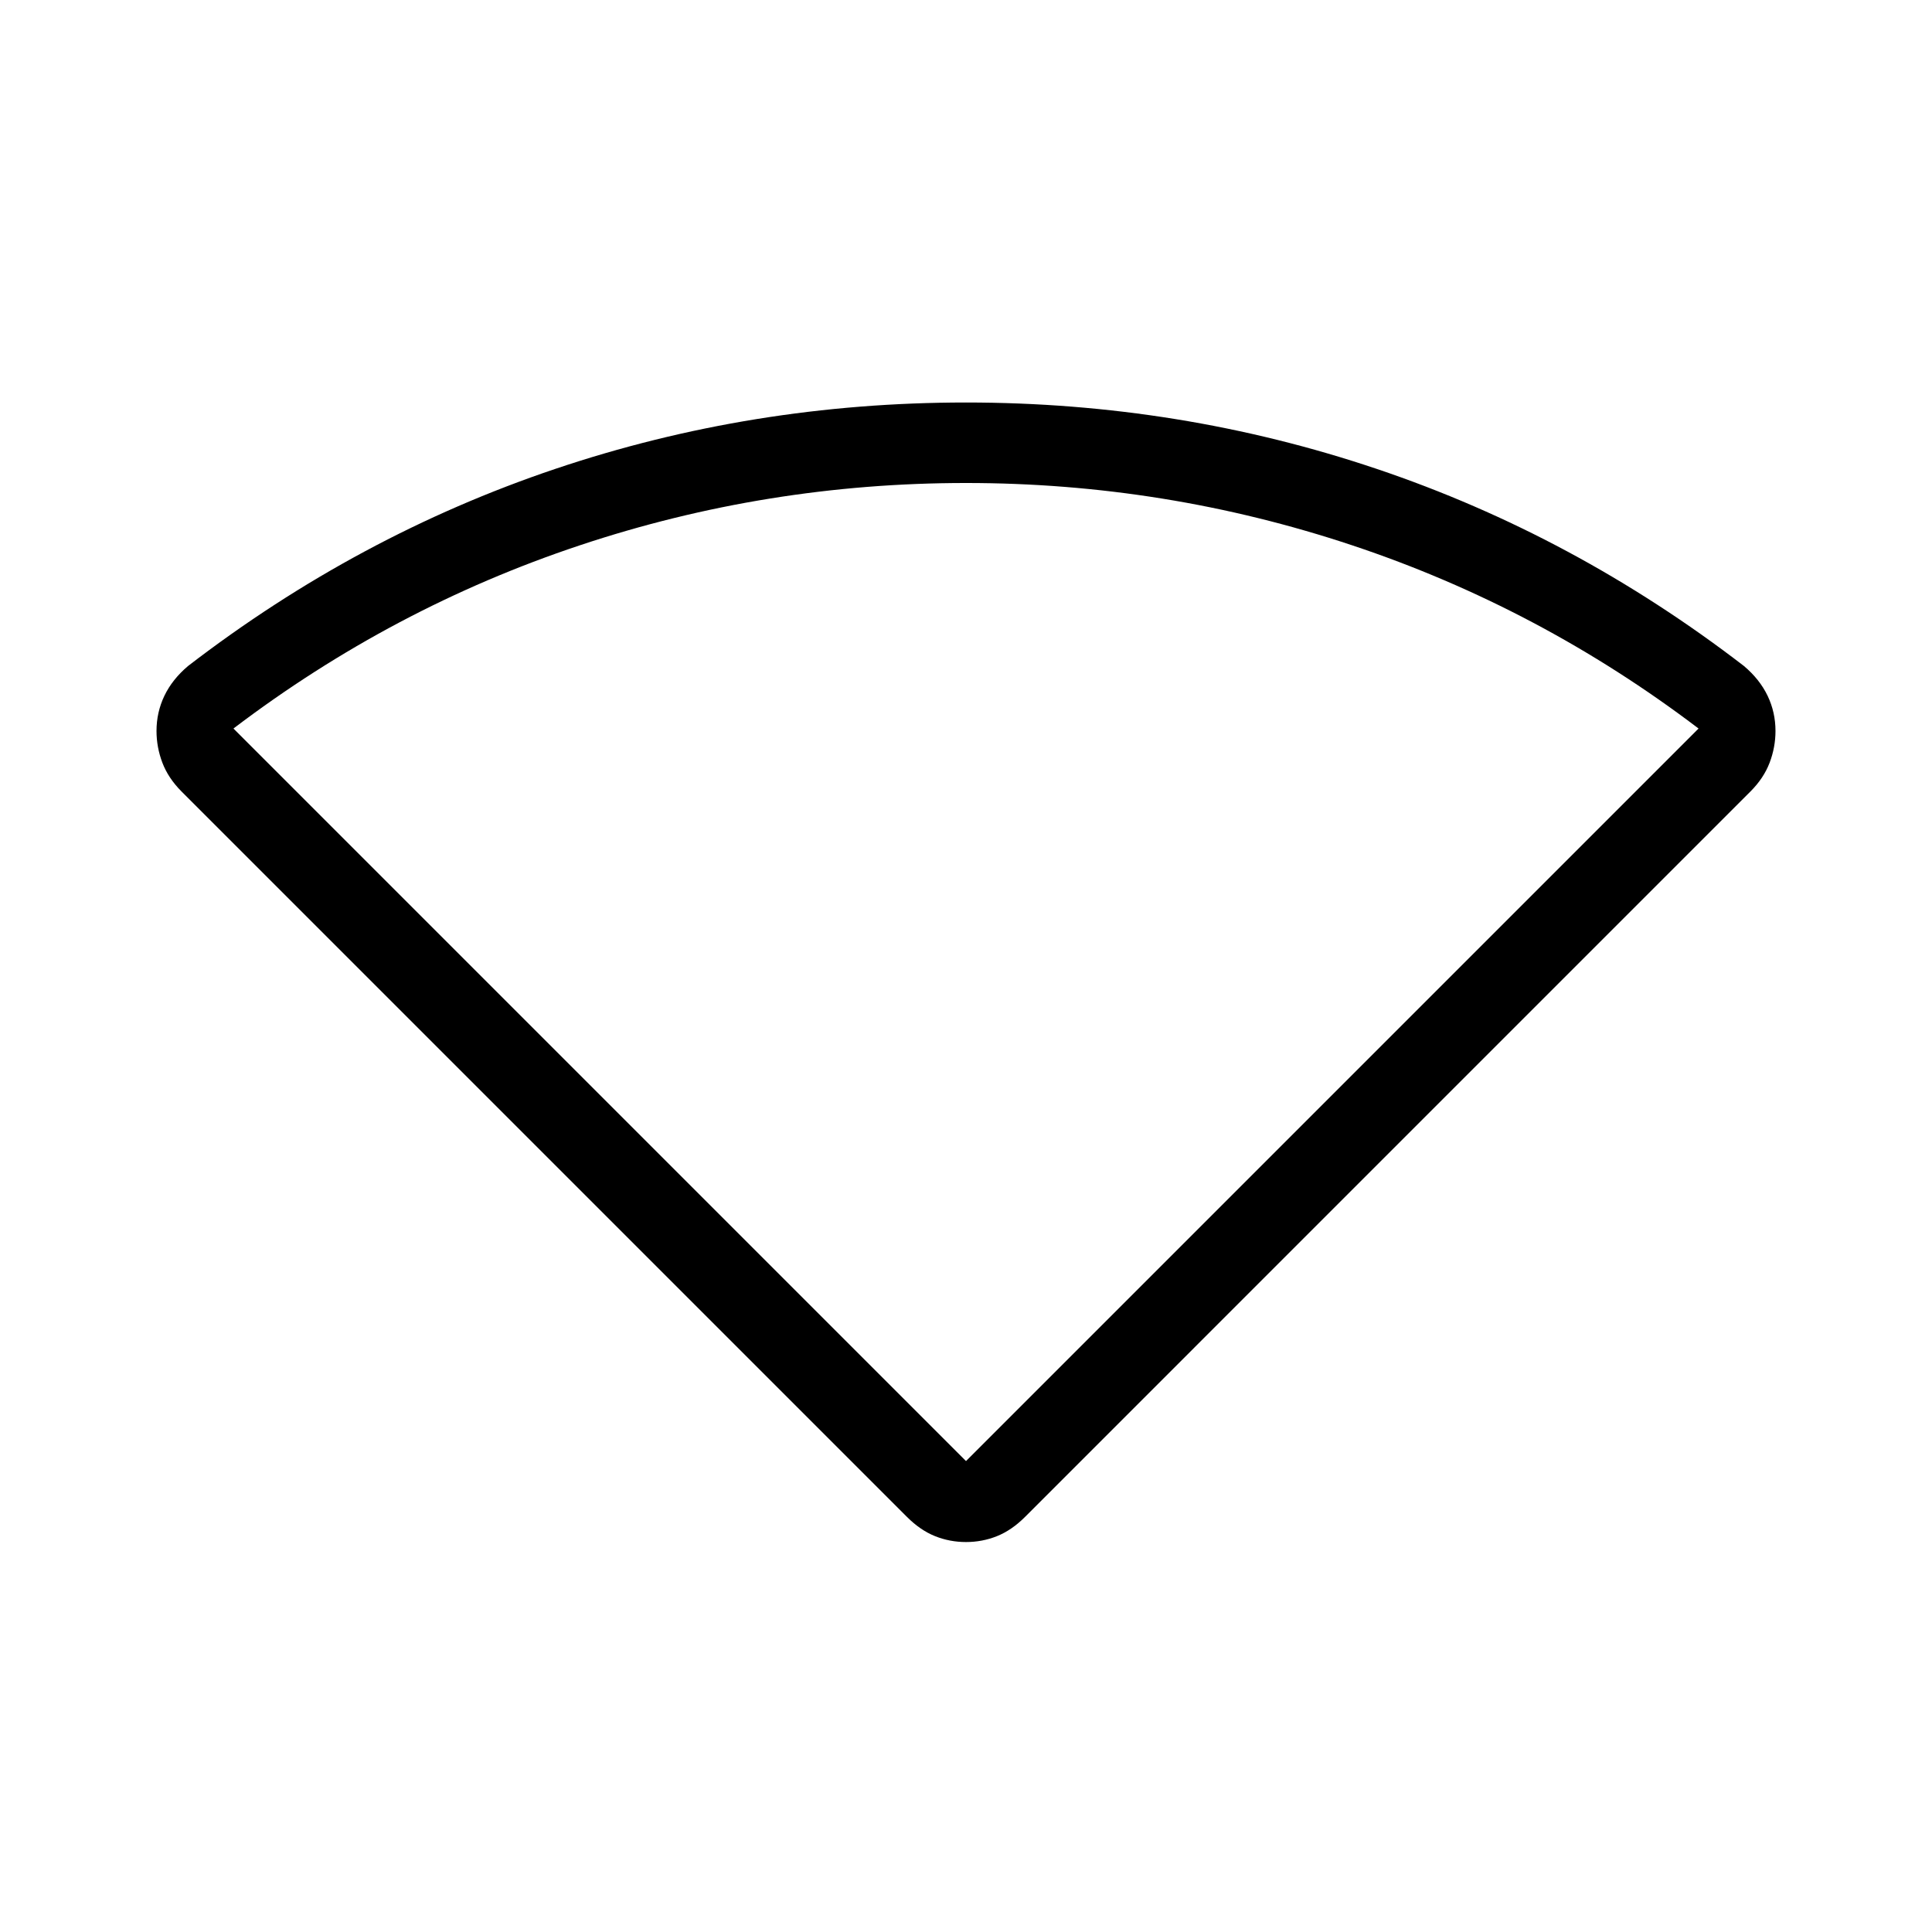<svg viewBox="0 -960 960 960"><path d="M450.69-206.23 90.23-566.69q-6.61-6.62-9.54-14.31-2.92-7.69-2.92-15.77 0-9.31 3.92-17.5 3.93-8.19 11.77-14.81 84.31-64.84 182.31-97.88Q373.77-760 480-760q106.23 0 204.23 33.04 98 33.04 182.31 97.88 7.84 6.62 11.77 14.81 3.92 8.19 3.92 17.5 0 8.08-2.92 15.77-2.93 7.69-9.54 14.31L509.31-206.23q-6.62 6.61-13.93 9.54-7.3 2.92-15.38 2.92-8.08 0-15.38-2.92-7.31-2.93-13.93-9.54ZM480-234l364-364q-79-60-172-91t-192-31q-99 0-192 31t-172 91l364 364Z"/></svg>
